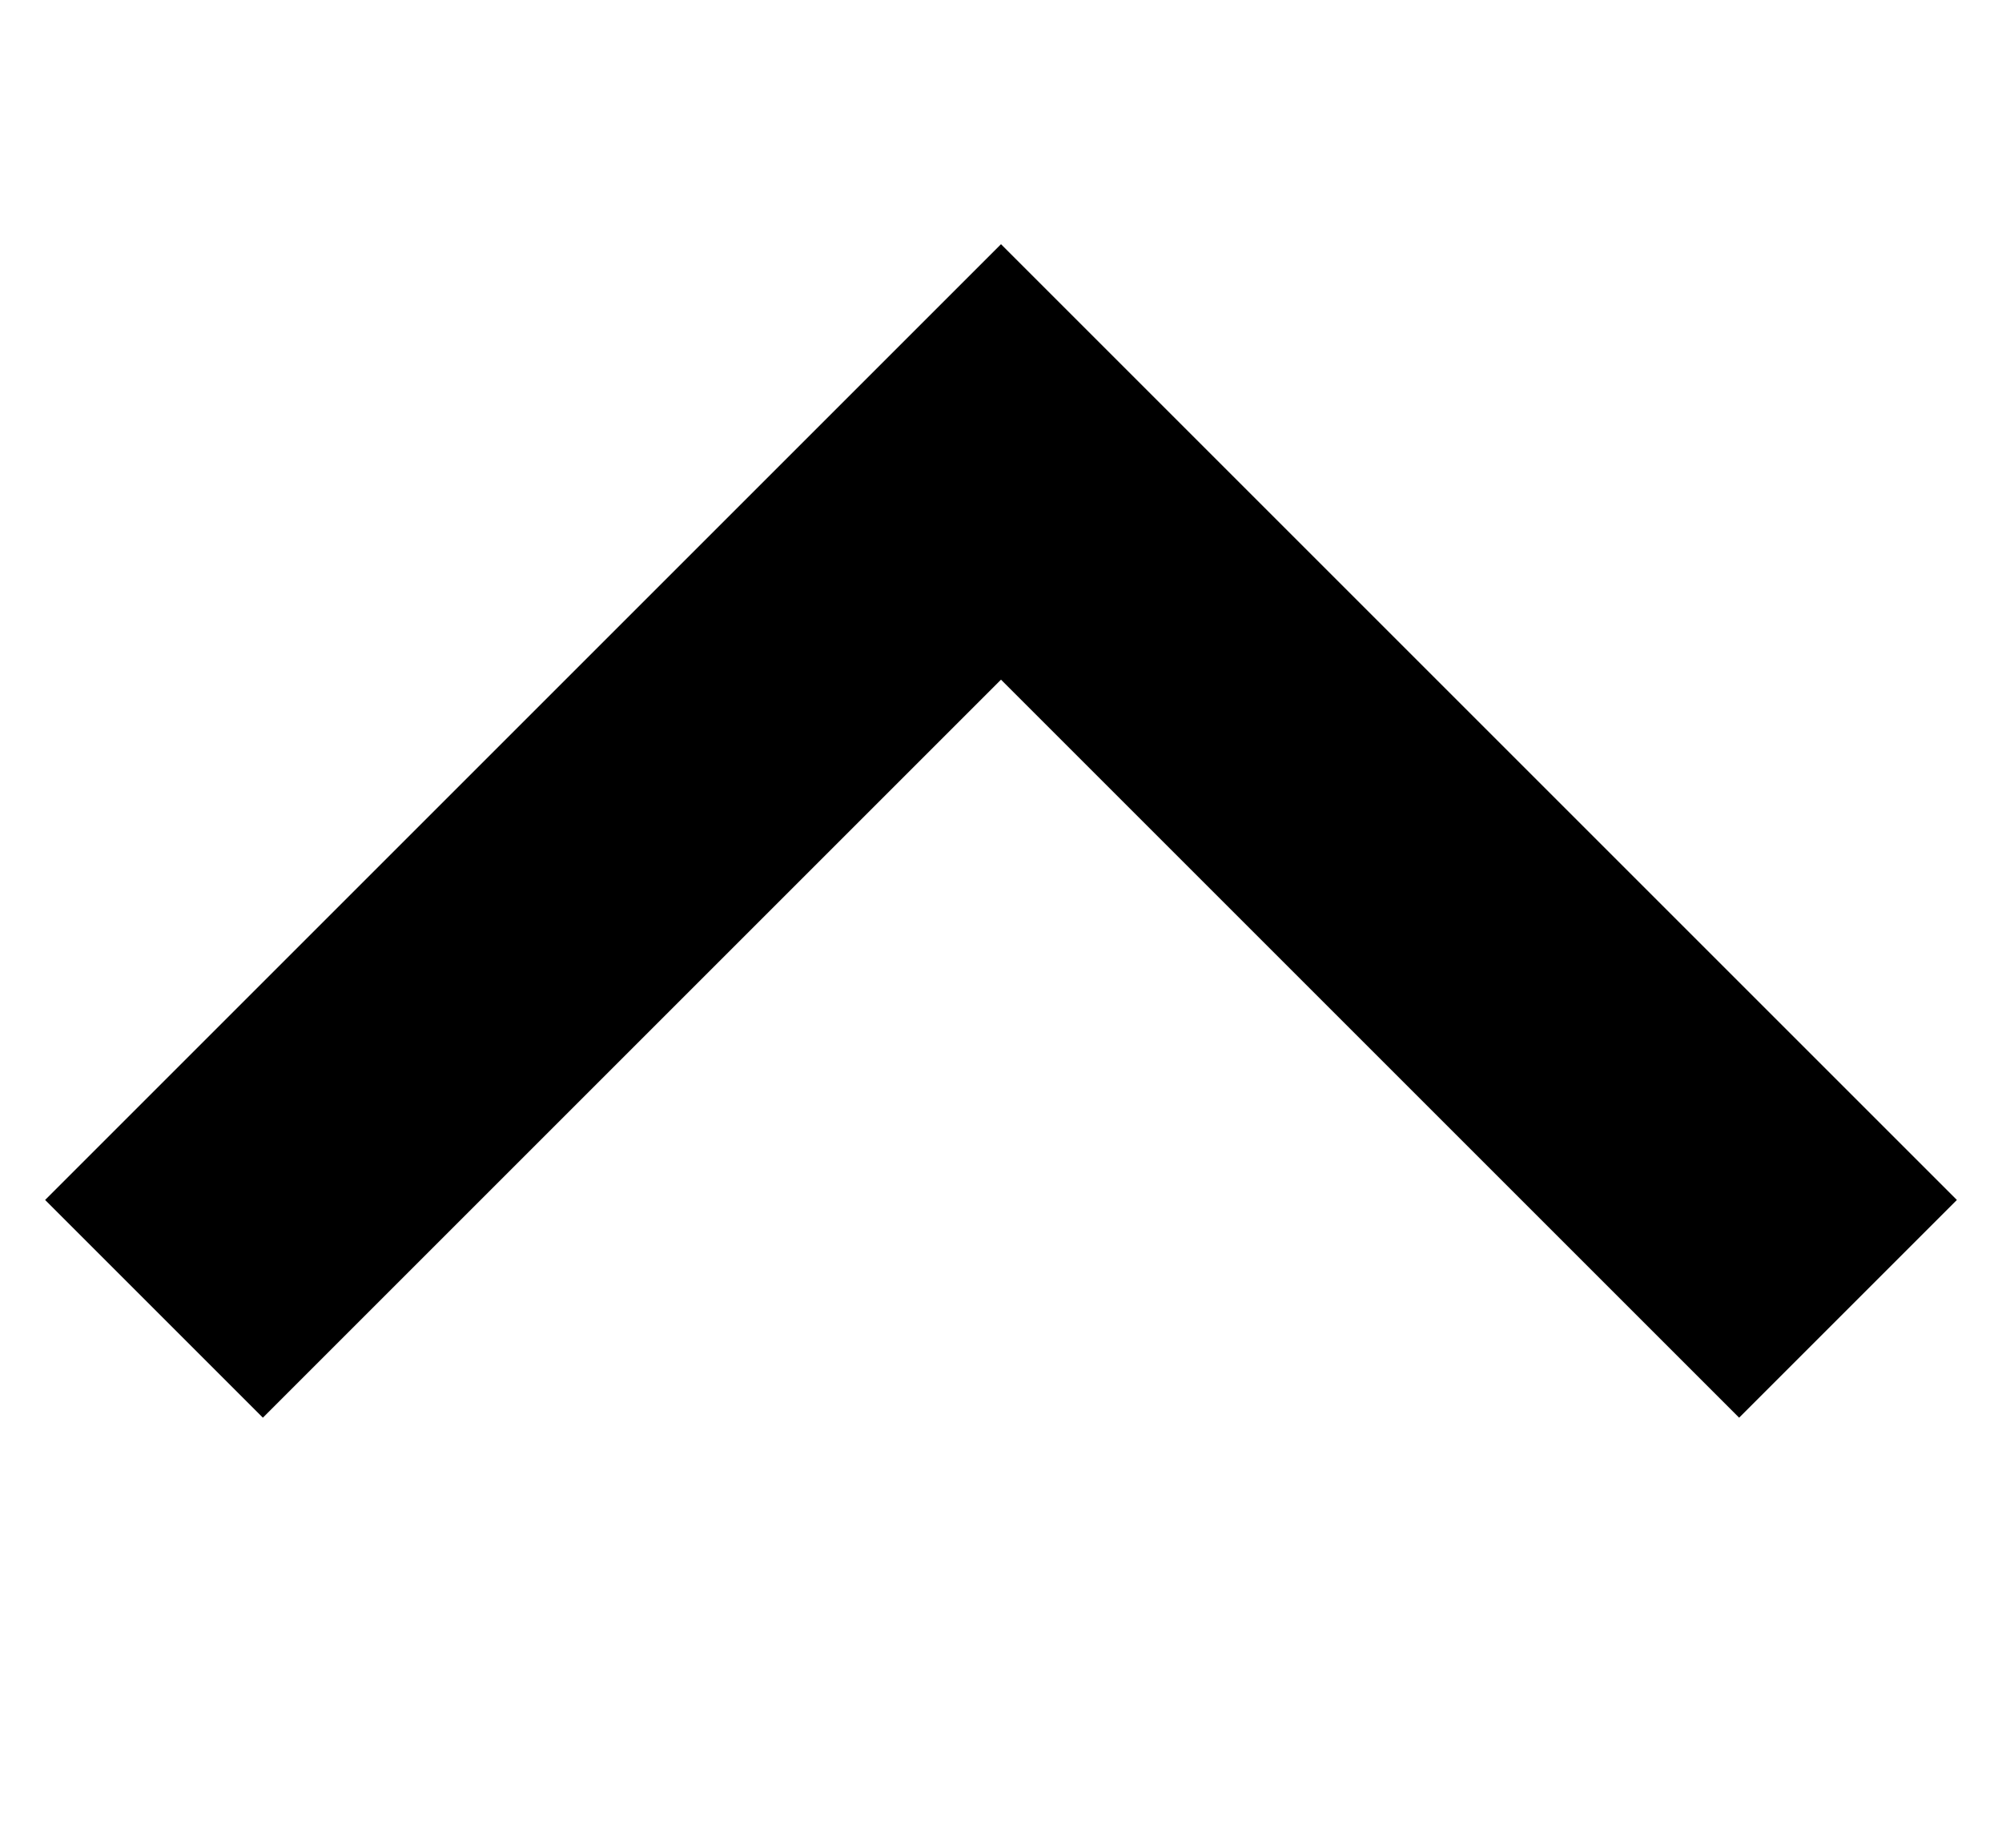 <svg xmlns="http://www.w3.org/2000/svg" width="26" height="24" viewBox="0 0 26 24">
    <path fill-rule="evenodd" clip-rule="evenodd"
        d="M25.414 15.586L22.586 18.414L13 8.828L3.414 18.414L0.586 15.586L13 3.172L25.414 15.586Z" />
</svg>